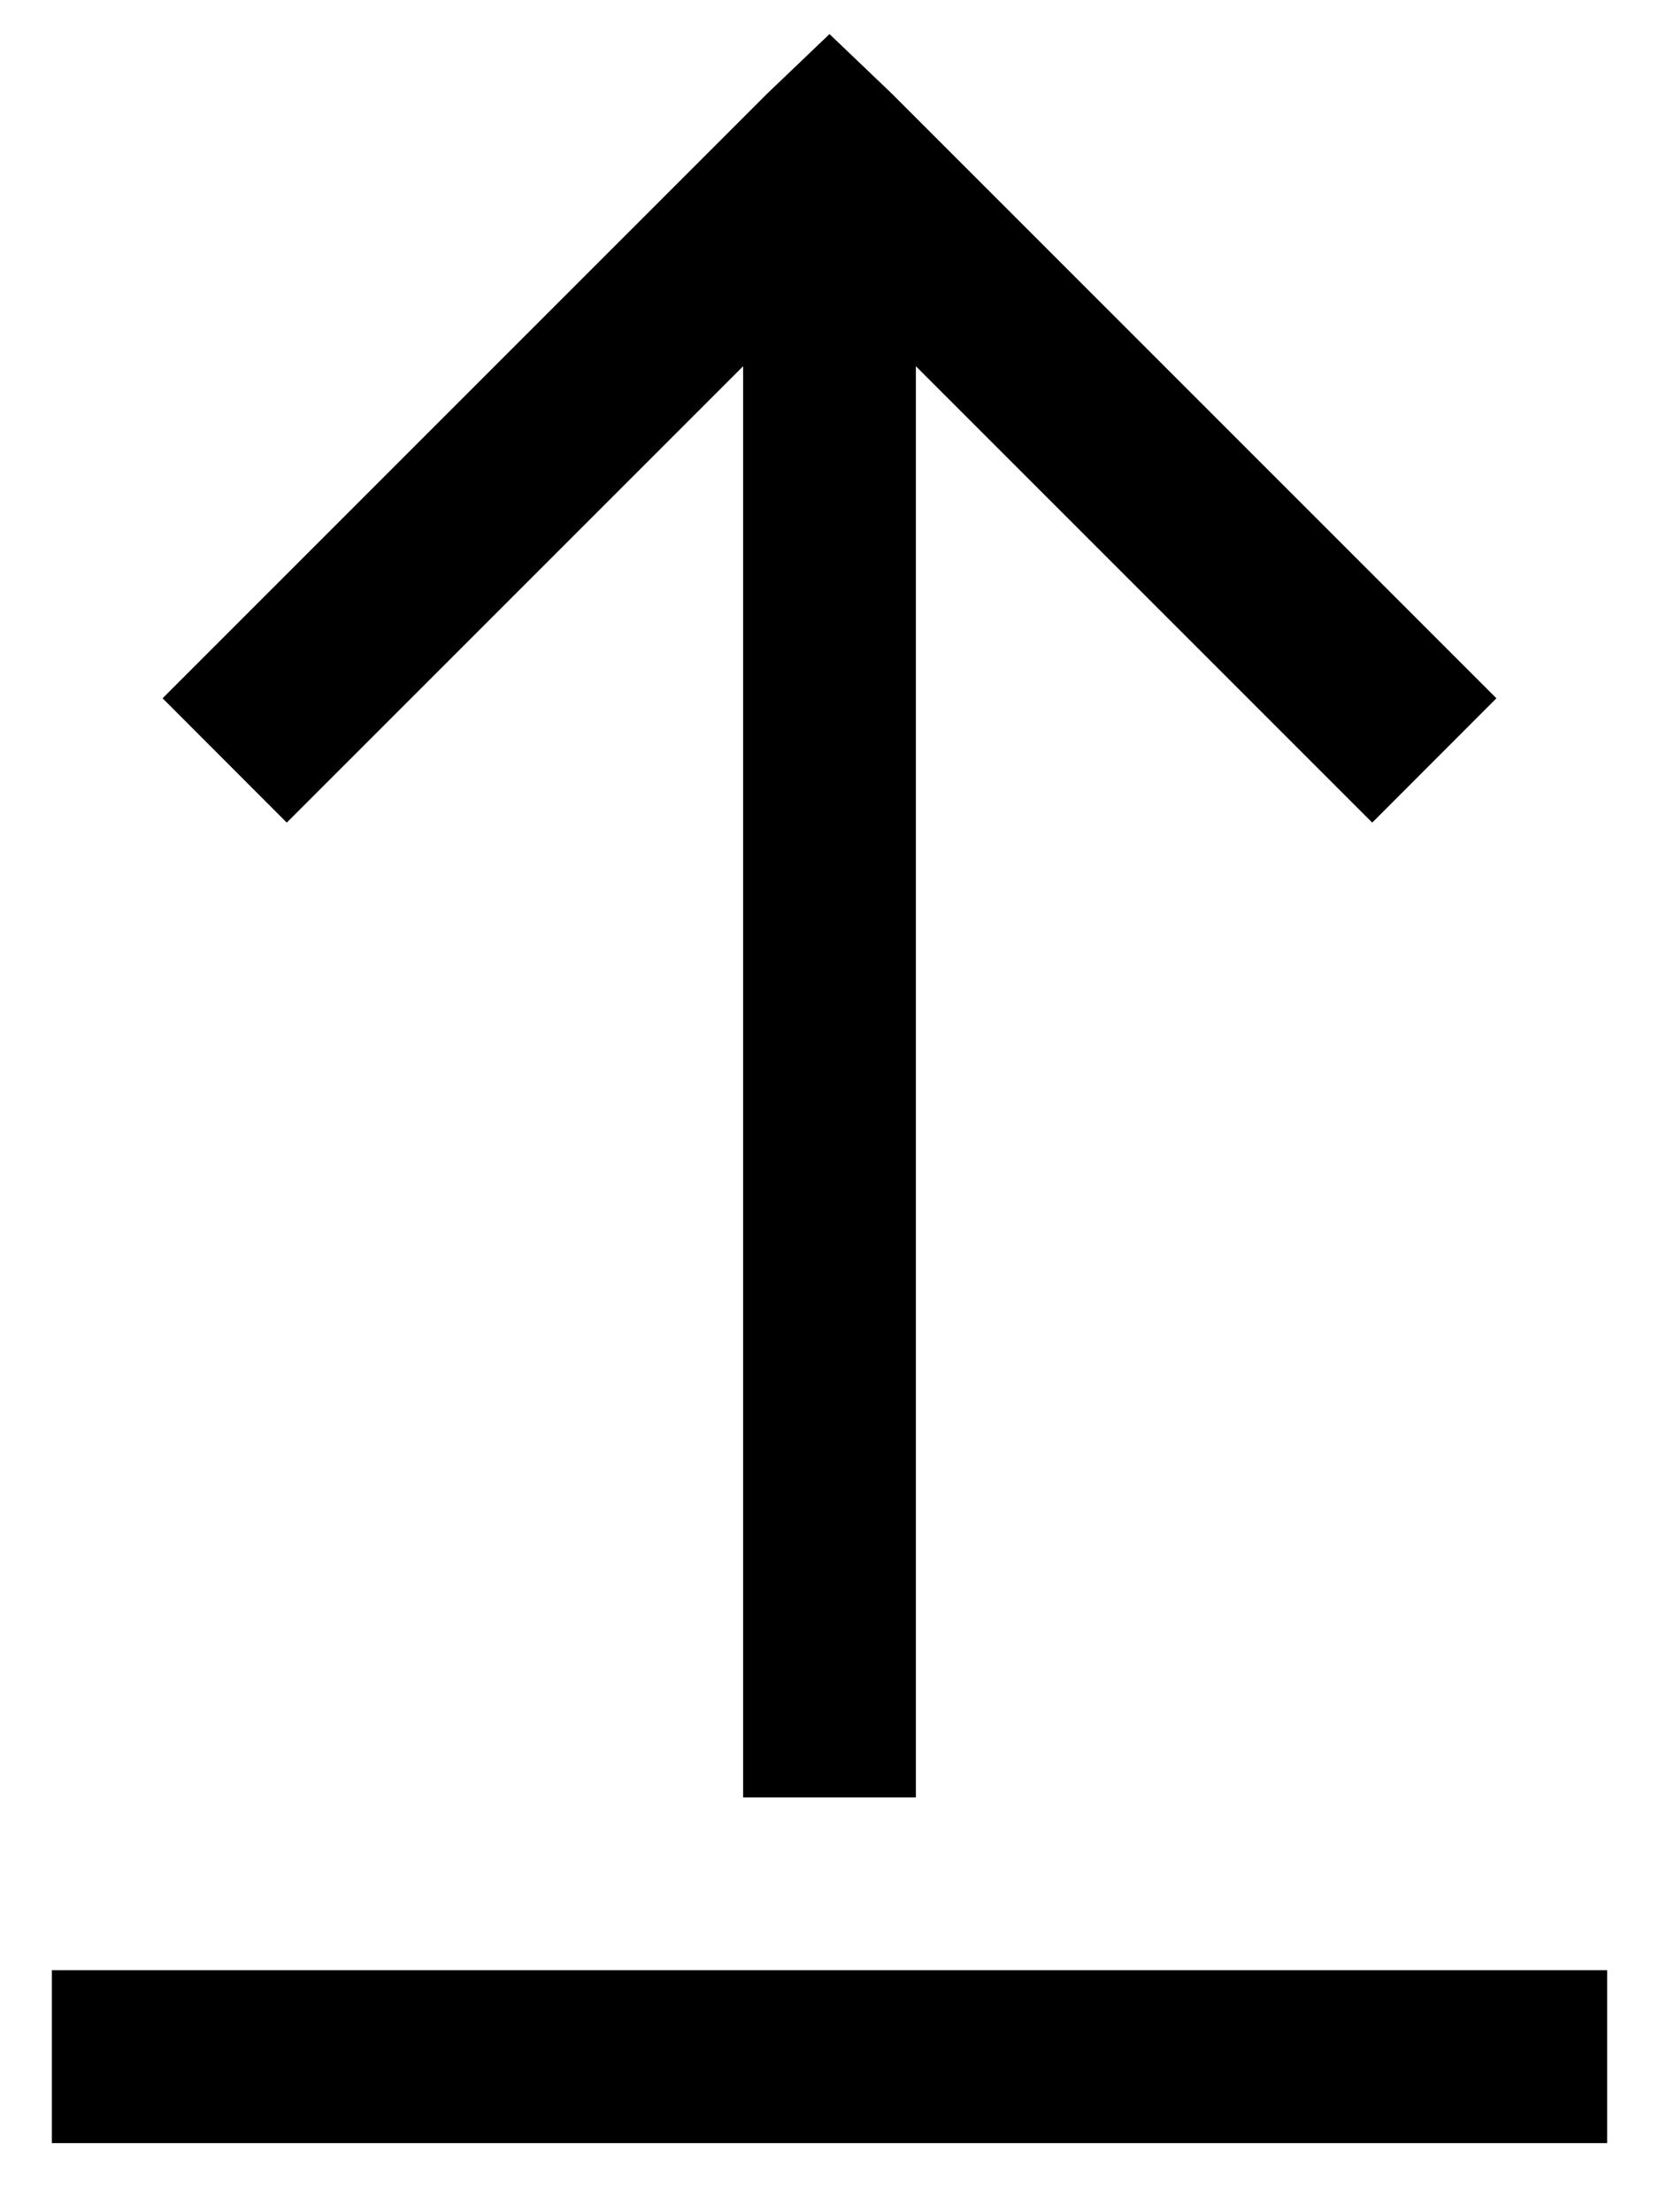 <svg width="15" height="20" viewBox="0 0 15 20" fill="currentColor" xmlns="http://www.w3.org/2000/svg">
<path d="M7.5 0.308L6.938 0.845L1.47 6.313L2.593 7.437L6.719 3.311V16.25H8.281V3.311L12.407 7.437L13.53 6.313L8.062 0.845L7.5 0.308ZM0.469 17.812V19.375H14.531V17.812H0.469Z" />
</svg>
